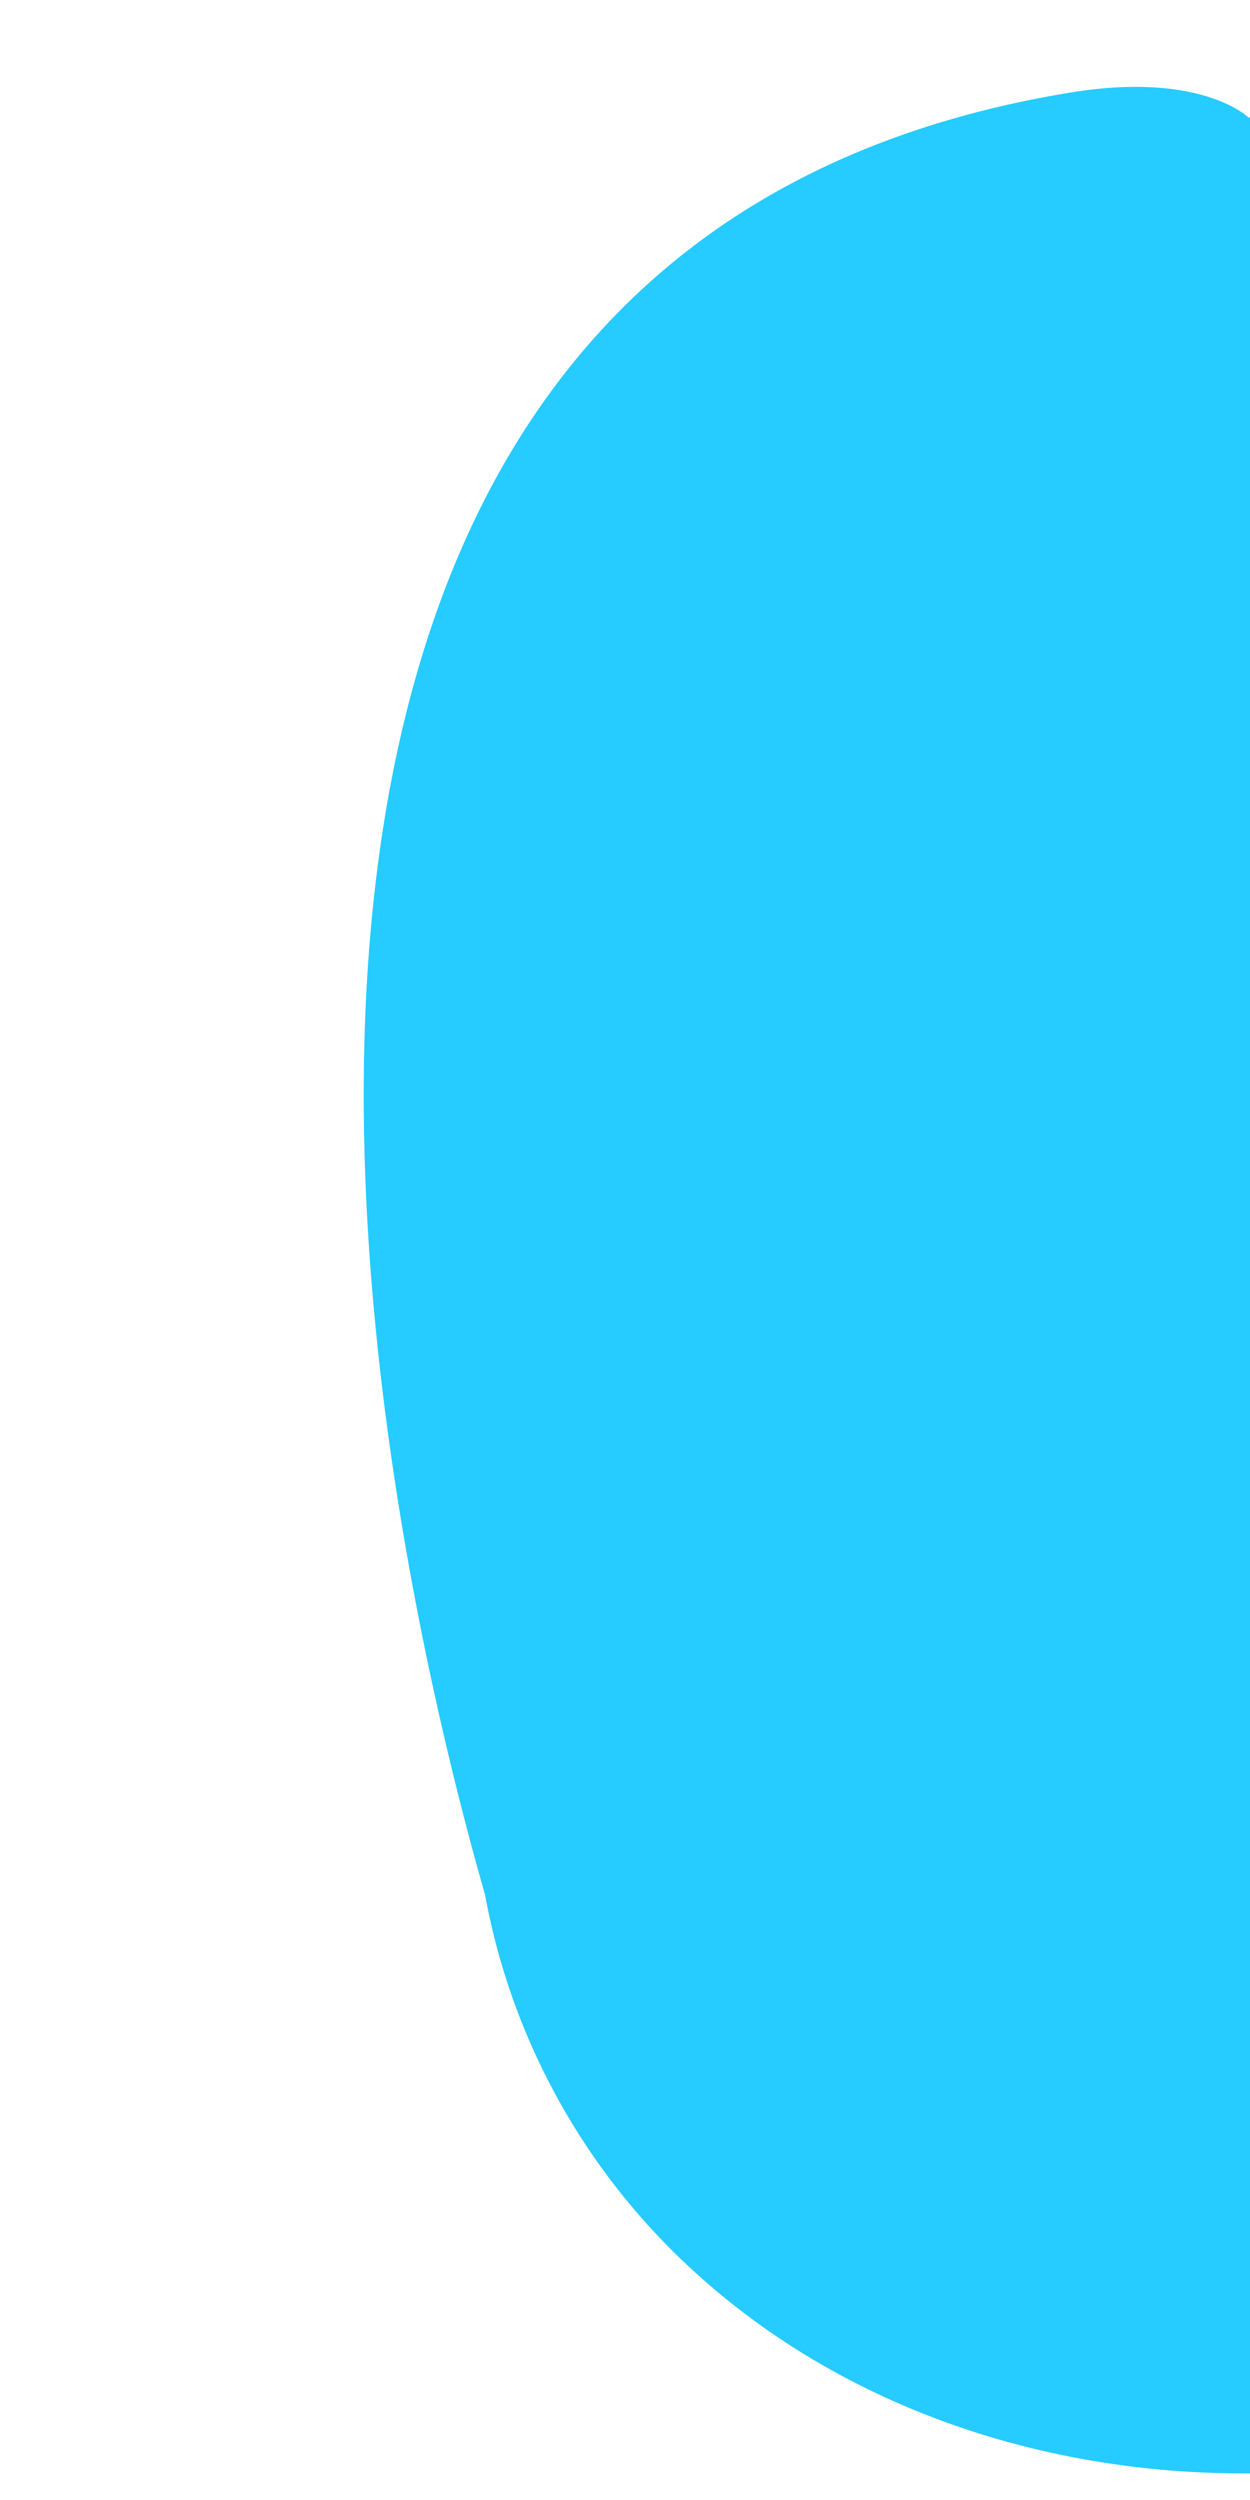 <svg xmlns="http://www.w3.org/2000/svg" width="400" height="800" viewBox="0 0 400 800"><title>left-mustache-mask</title><path d="M404.33,35.47a38.94,38.94,0,0,0-4.72,2.22s-15-15-57.14-8.06C26.83,81.37,123.92,497,155.22,606.36a215.49,215.49,0,0,0,68.55,122c45.41,40.72,107.39,63.14,174.49,63.14q3.08,0,6.12-.06Z" fill="#26cbff"/></svg>